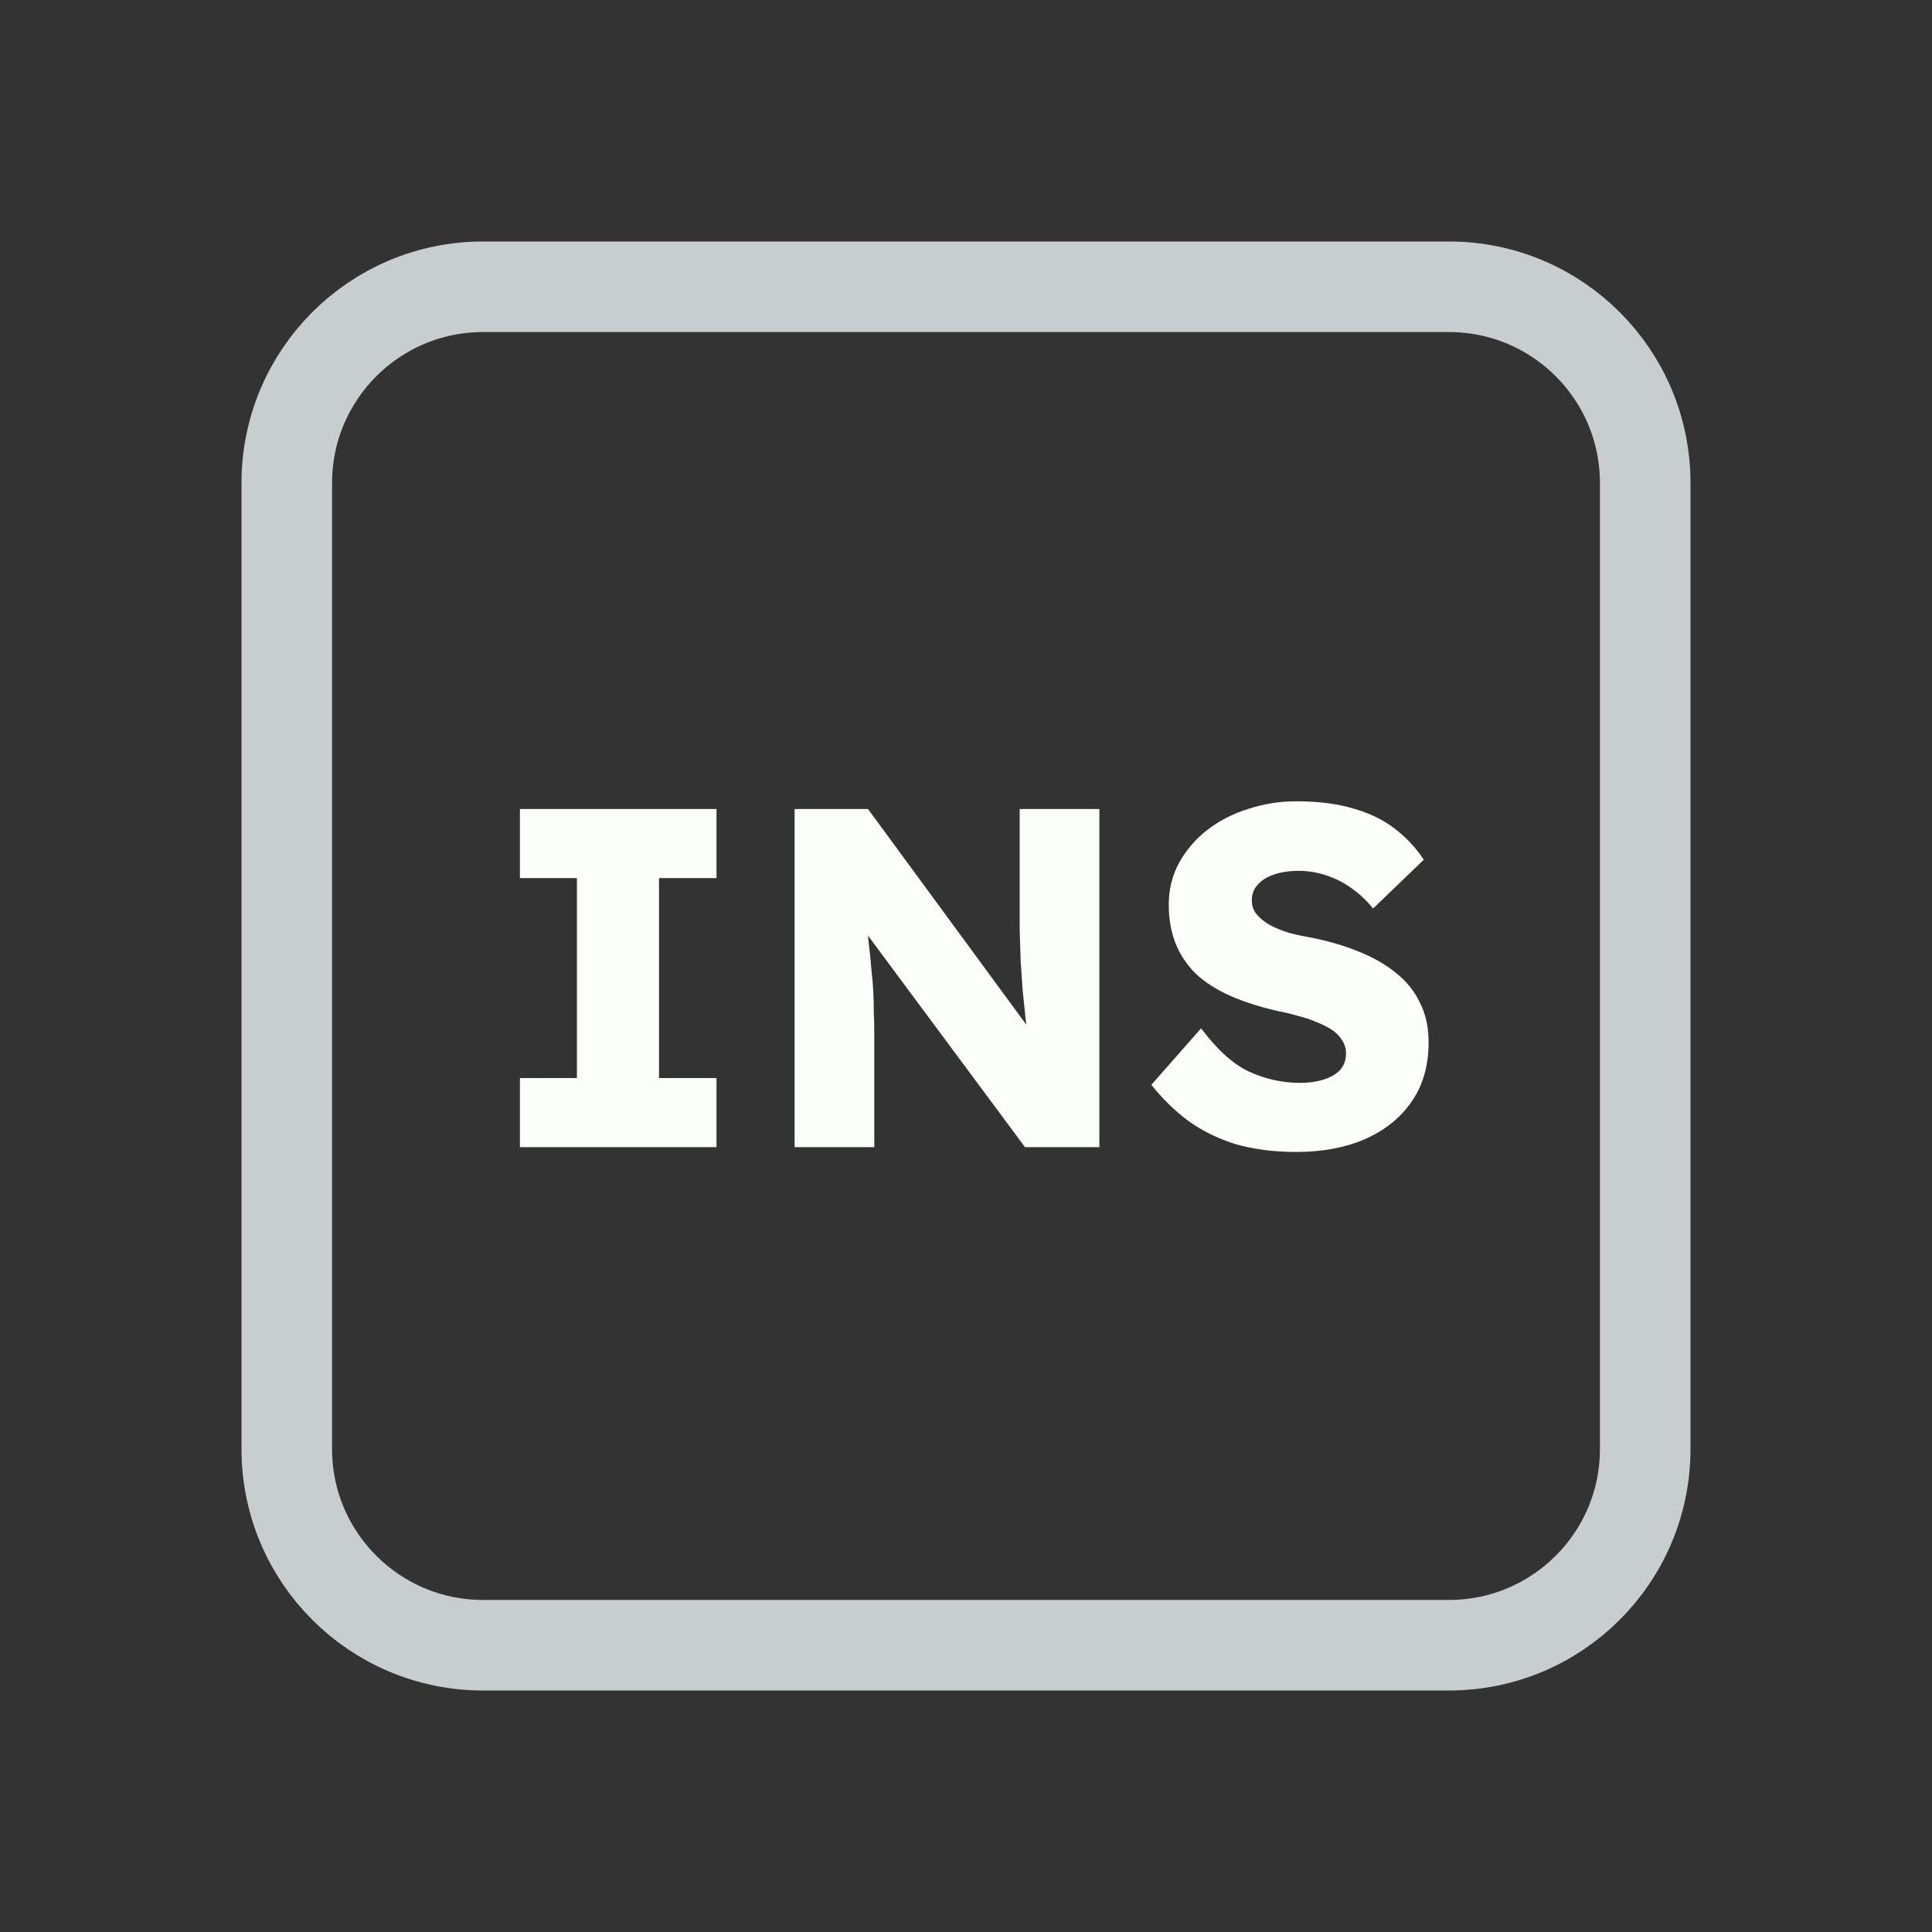 <svg width="128" height="128" viewBox="0 0 128 128" fill="none" xmlns="http://www.w3.org/2000/svg">
<rect x="0" y="0" width="128" height="128" fill="#333333" stroke="none"/>
<path d="M52 19H76H96C103.18 19 109 24.82 109 32V35.2V54.4V96C109 103.18 103.18 109 96 109H76H64H52H32C24.82 109 19 103.18 19 96V54.4V32C19 24.82 24.82 19 32 19H52Z" stroke="#C8CED0" stroke-width="6"/>
<path d="M34.446 76V71.424H38.222V58.176H34.446V53.6H47.47V58.176H43.662V71.424H47.47V76H34.446ZM52.644 76V53.6H57.508L69.252 69.6L68.196 69.44C68.09 68.736 68.004 68.064 67.94 67.424C67.876 66.784 67.812 66.155 67.748 65.536C67.706 64.917 67.663 64.288 67.62 63.648C67.599 63.008 67.578 62.315 67.556 61.568C67.556 60.821 67.556 60.011 67.556 59.136V53.6H72.836V76H67.908L55.652 59.488L57.284 59.712C57.391 60.736 57.476 61.611 57.54 62.336C57.626 63.04 57.69 63.669 57.732 64.224C57.796 64.779 57.839 65.28 57.86 65.728C57.882 66.176 57.892 66.624 57.892 67.072C57.913 67.499 57.924 67.979 57.924 68.512V76H52.644ZM85.881 76.32C84.409 76.32 83.075 76.149 81.881 75.808C80.707 75.445 79.662 74.933 78.745 74.272C77.827 73.589 77.006 72.789 76.281 71.872L79.577 68.128C80.643 69.557 81.71 70.517 82.777 71.008C83.865 71.499 84.985 71.744 86.137 71.744C86.713 71.744 87.235 71.669 87.705 71.52C88.174 71.371 88.537 71.157 88.793 70.88C89.049 70.581 89.177 70.219 89.177 69.792C89.177 69.472 89.091 69.184 88.921 68.928C88.771 68.672 88.558 68.448 88.281 68.256C88.003 68.064 87.673 67.893 87.289 67.744C86.905 67.573 86.499 67.435 86.073 67.328C85.646 67.2 85.209 67.093 84.761 67.008C83.523 66.731 82.446 66.389 81.529 65.984C80.611 65.579 79.843 65.088 79.225 64.512C78.627 63.915 78.179 63.243 77.881 62.496C77.582 61.728 77.433 60.875 77.433 59.936C77.433 58.933 77.657 58.016 78.105 57.184C78.574 56.331 79.193 55.605 79.961 55.008C80.75 54.389 81.657 53.92 82.681 53.6C83.705 53.259 84.771 53.088 85.881 53.088C87.353 53.088 88.611 53.248 89.657 53.568C90.723 53.867 91.63 54.304 92.377 54.88C93.145 55.456 93.795 56.149 94.329 56.96L90.969 60.192C90.521 59.637 90.03 59.179 89.497 58.816C88.985 58.453 88.43 58.176 87.833 57.984C87.257 57.792 86.659 57.696 86.041 57.696C85.401 57.696 84.846 57.781 84.377 57.952C83.929 58.101 83.577 58.325 83.321 58.624C83.065 58.901 82.937 59.243 82.937 59.648C82.937 60.011 83.043 60.32 83.257 60.576C83.47 60.832 83.758 61.067 84.121 61.28C84.483 61.472 84.899 61.643 85.369 61.792C85.838 61.92 86.329 62.027 86.841 62.112C88.014 62.347 89.07 62.656 90.009 63.04C90.969 63.424 91.79 63.893 92.473 64.448C93.177 65.003 93.71 65.664 94.073 66.432C94.457 67.179 94.649 68.053 94.649 69.056C94.649 70.613 94.265 71.936 93.497 73.024C92.75 74.091 91.715 74.912 90.393 75.488C89.091 76.043 87.587 76.32 85.881 76.32Z" fill="#FBFEF9"/>
</svg>
